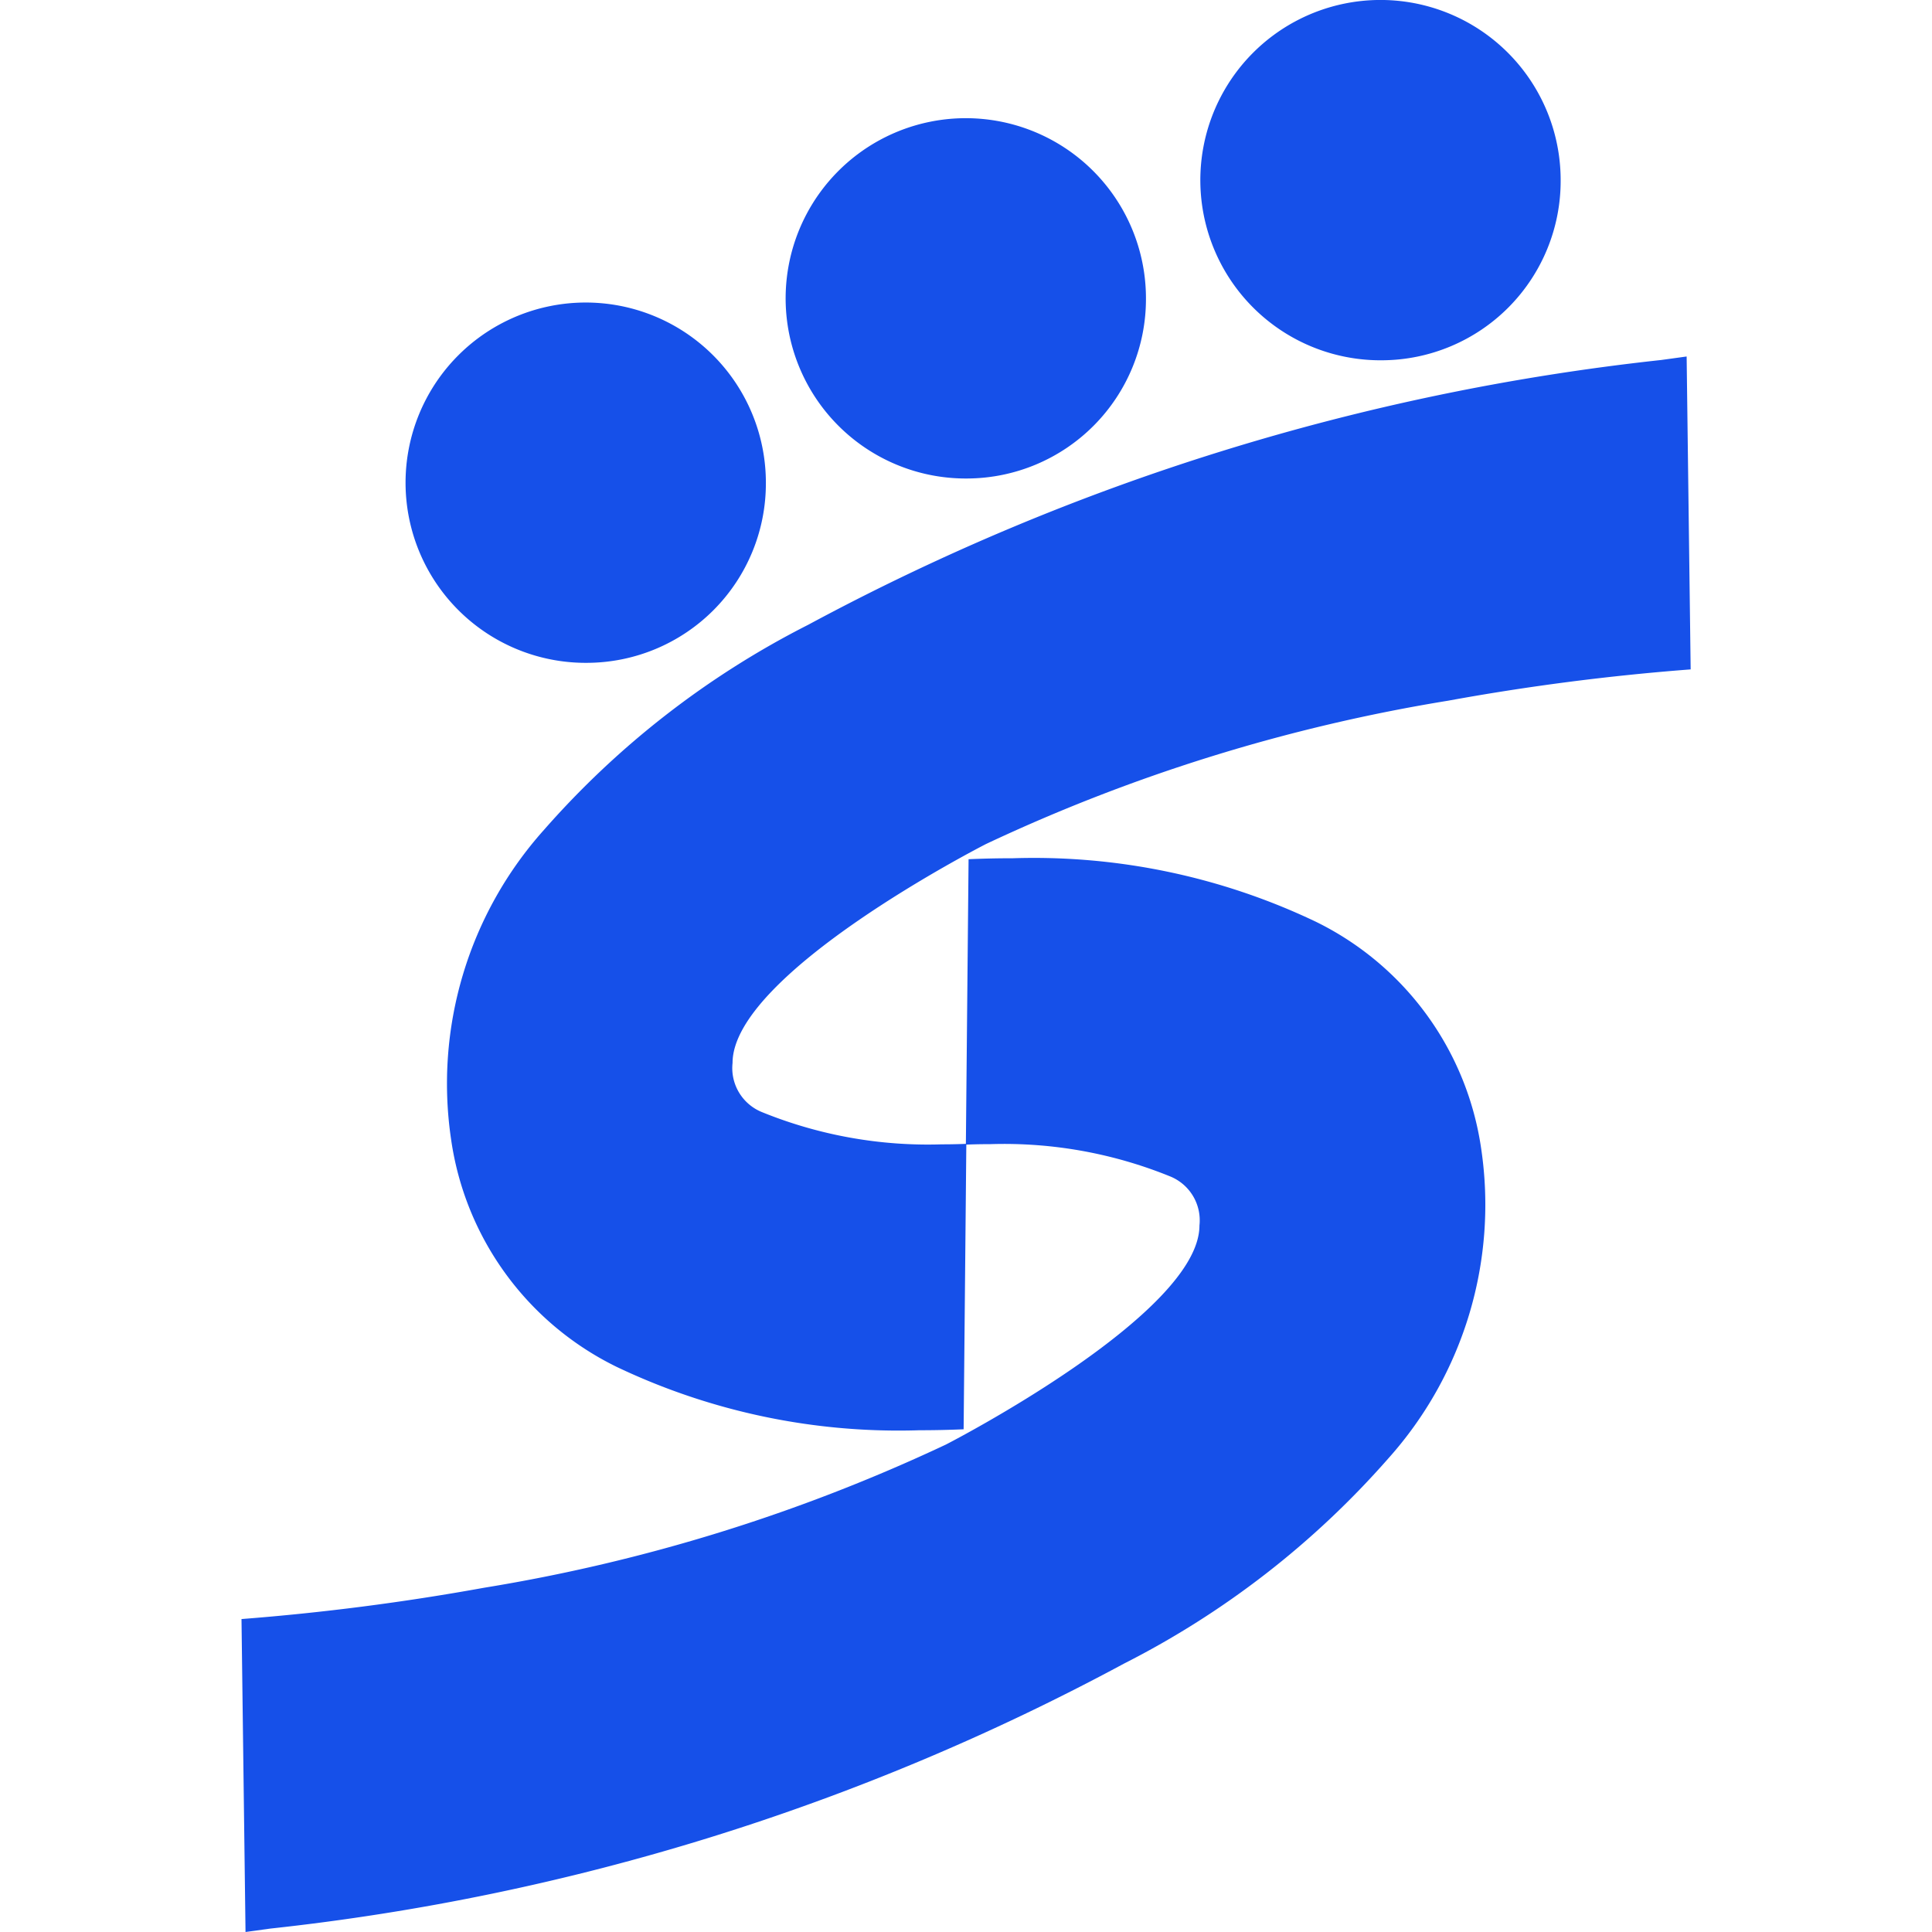 <svg id="Bank_Shahr_Mono" data-name="Bank / Shahr / Mono" xmlns="http://www.w3.org/2000/svg" width="48" height="48" viewBox="0 0 48 48">
  <rect id="Boundary" width="48" height="48" fill="none"/>
  <path id="Shape" d="M.1,48h0L0,40.225a59.629,59.629,0,0,0,6.028-.778A43.262,43.262,0,0,0,17.5,35.89c.063-.032,6.3-3.24,6.3-5.442a1.178,1.178,0,0,0-.732-1.222,10.955,10.955,0,0,0-4.467-.8c-.318,0-.535.009-.593.012l-.067,7.072c-.378.017-.749.024-1.1.024a16.274,16.274,0,0,1-7.513-1.571,7.463,7.463,0,0,1-4.12-5.651,9.45,9.45,0,0,1,2.308-7.695,21.919,21.919,0,0,1,6.563-5.094A57.871,57.871,0,0,1,35.272,8.944l.632-.087.1,7.774a58.1,58.1,0,0,0-6.028.778A43.251,43.251,0,0,0,18.5,20.968c-.063.032-6.3,3.22-6.3,5.441a1.179,1.179,0,0,0,.733,1.222,10.946,10.946,0,0,0,4.464.8c.32,0,.537-.01.6-.012l.067-7.072c.378-.017.749-.024,1.1-.024a16.275,16.275,0,0,1,7.515,1.571A7.466,7.466,0,0,1,30.8,28.542a9.45,9.45,0,0,1-2.31,7.695,21.944,21.944,0,0,1-6.563,5.094A57.852,57.852,0,0,1,.717,47.915L.1,48Zm8.5-31.532a4.476,4.476,0,1,1,4.428-4.475A4.457,4.457,0,0,1,8.593,16.468Zm9.445-4.58a4.476,4.476,0,1,1,4.426-4.476A4.458,4.458,0,0,1,18.038,11.888ZM28.344,8.951a4.476,4.476,0,1,1,4.43-4.476A4.456,4.456,0,0,1,28.344,8.951Z" transform="translate(6)" fill="#1650e9"/>
</svg>
